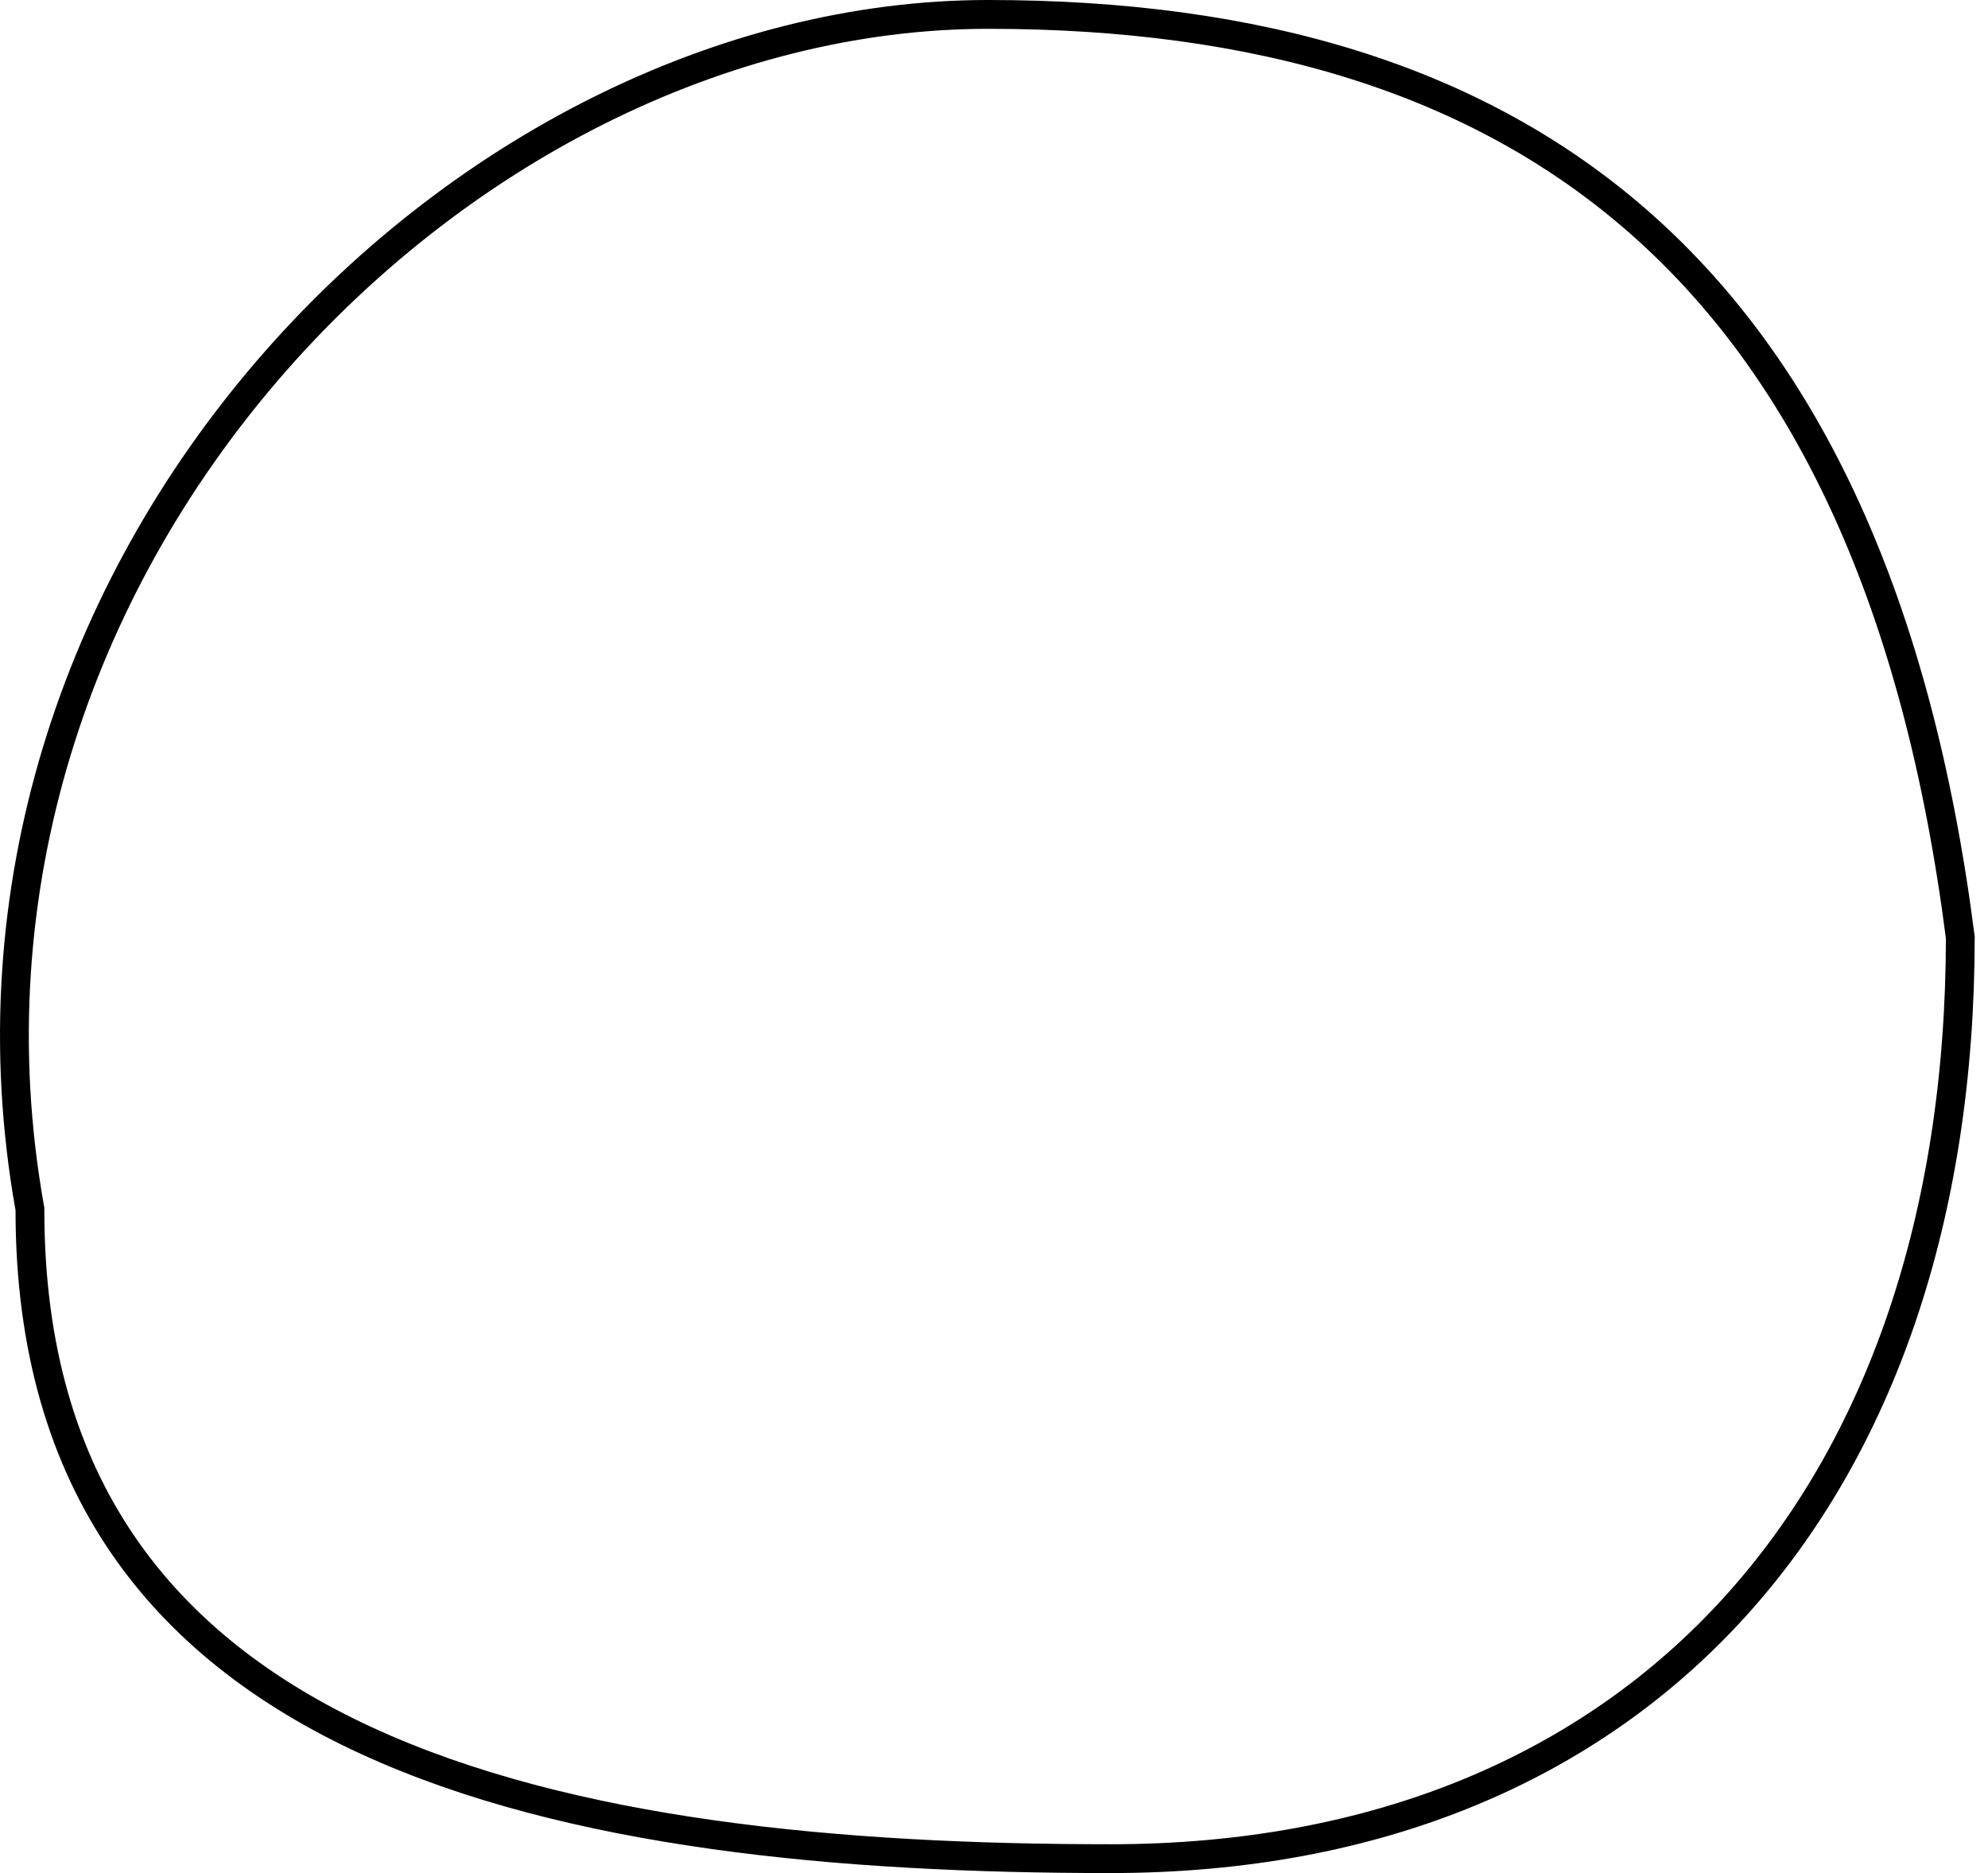 <svg width="69" height="65" viewBox="0 0 69 65" fill="none" xmlns="http://www.w3.org/2000/svg">
<path d="M1.039 42V41.956L1.031 41.913C-2.913 19.73 15.821 0.5 34.299 0.5C43.611 0.5 51.286 2.731 57.003 7.811C62.716 12.888 66.545 20.873 68.039 32.532C68.032 42.227 65.255 50.211 60.21 55.766C55.165 61.322 47.807 64.5 38.538 64.5C29.161 64.5 19.754 63.649 12.706 60.398C9.191 58.777 6.282 56.567 4.249 53.584C2.218 50.603 1.039 46.816 1.039 42Z" stroke="black"/>
</svg>
